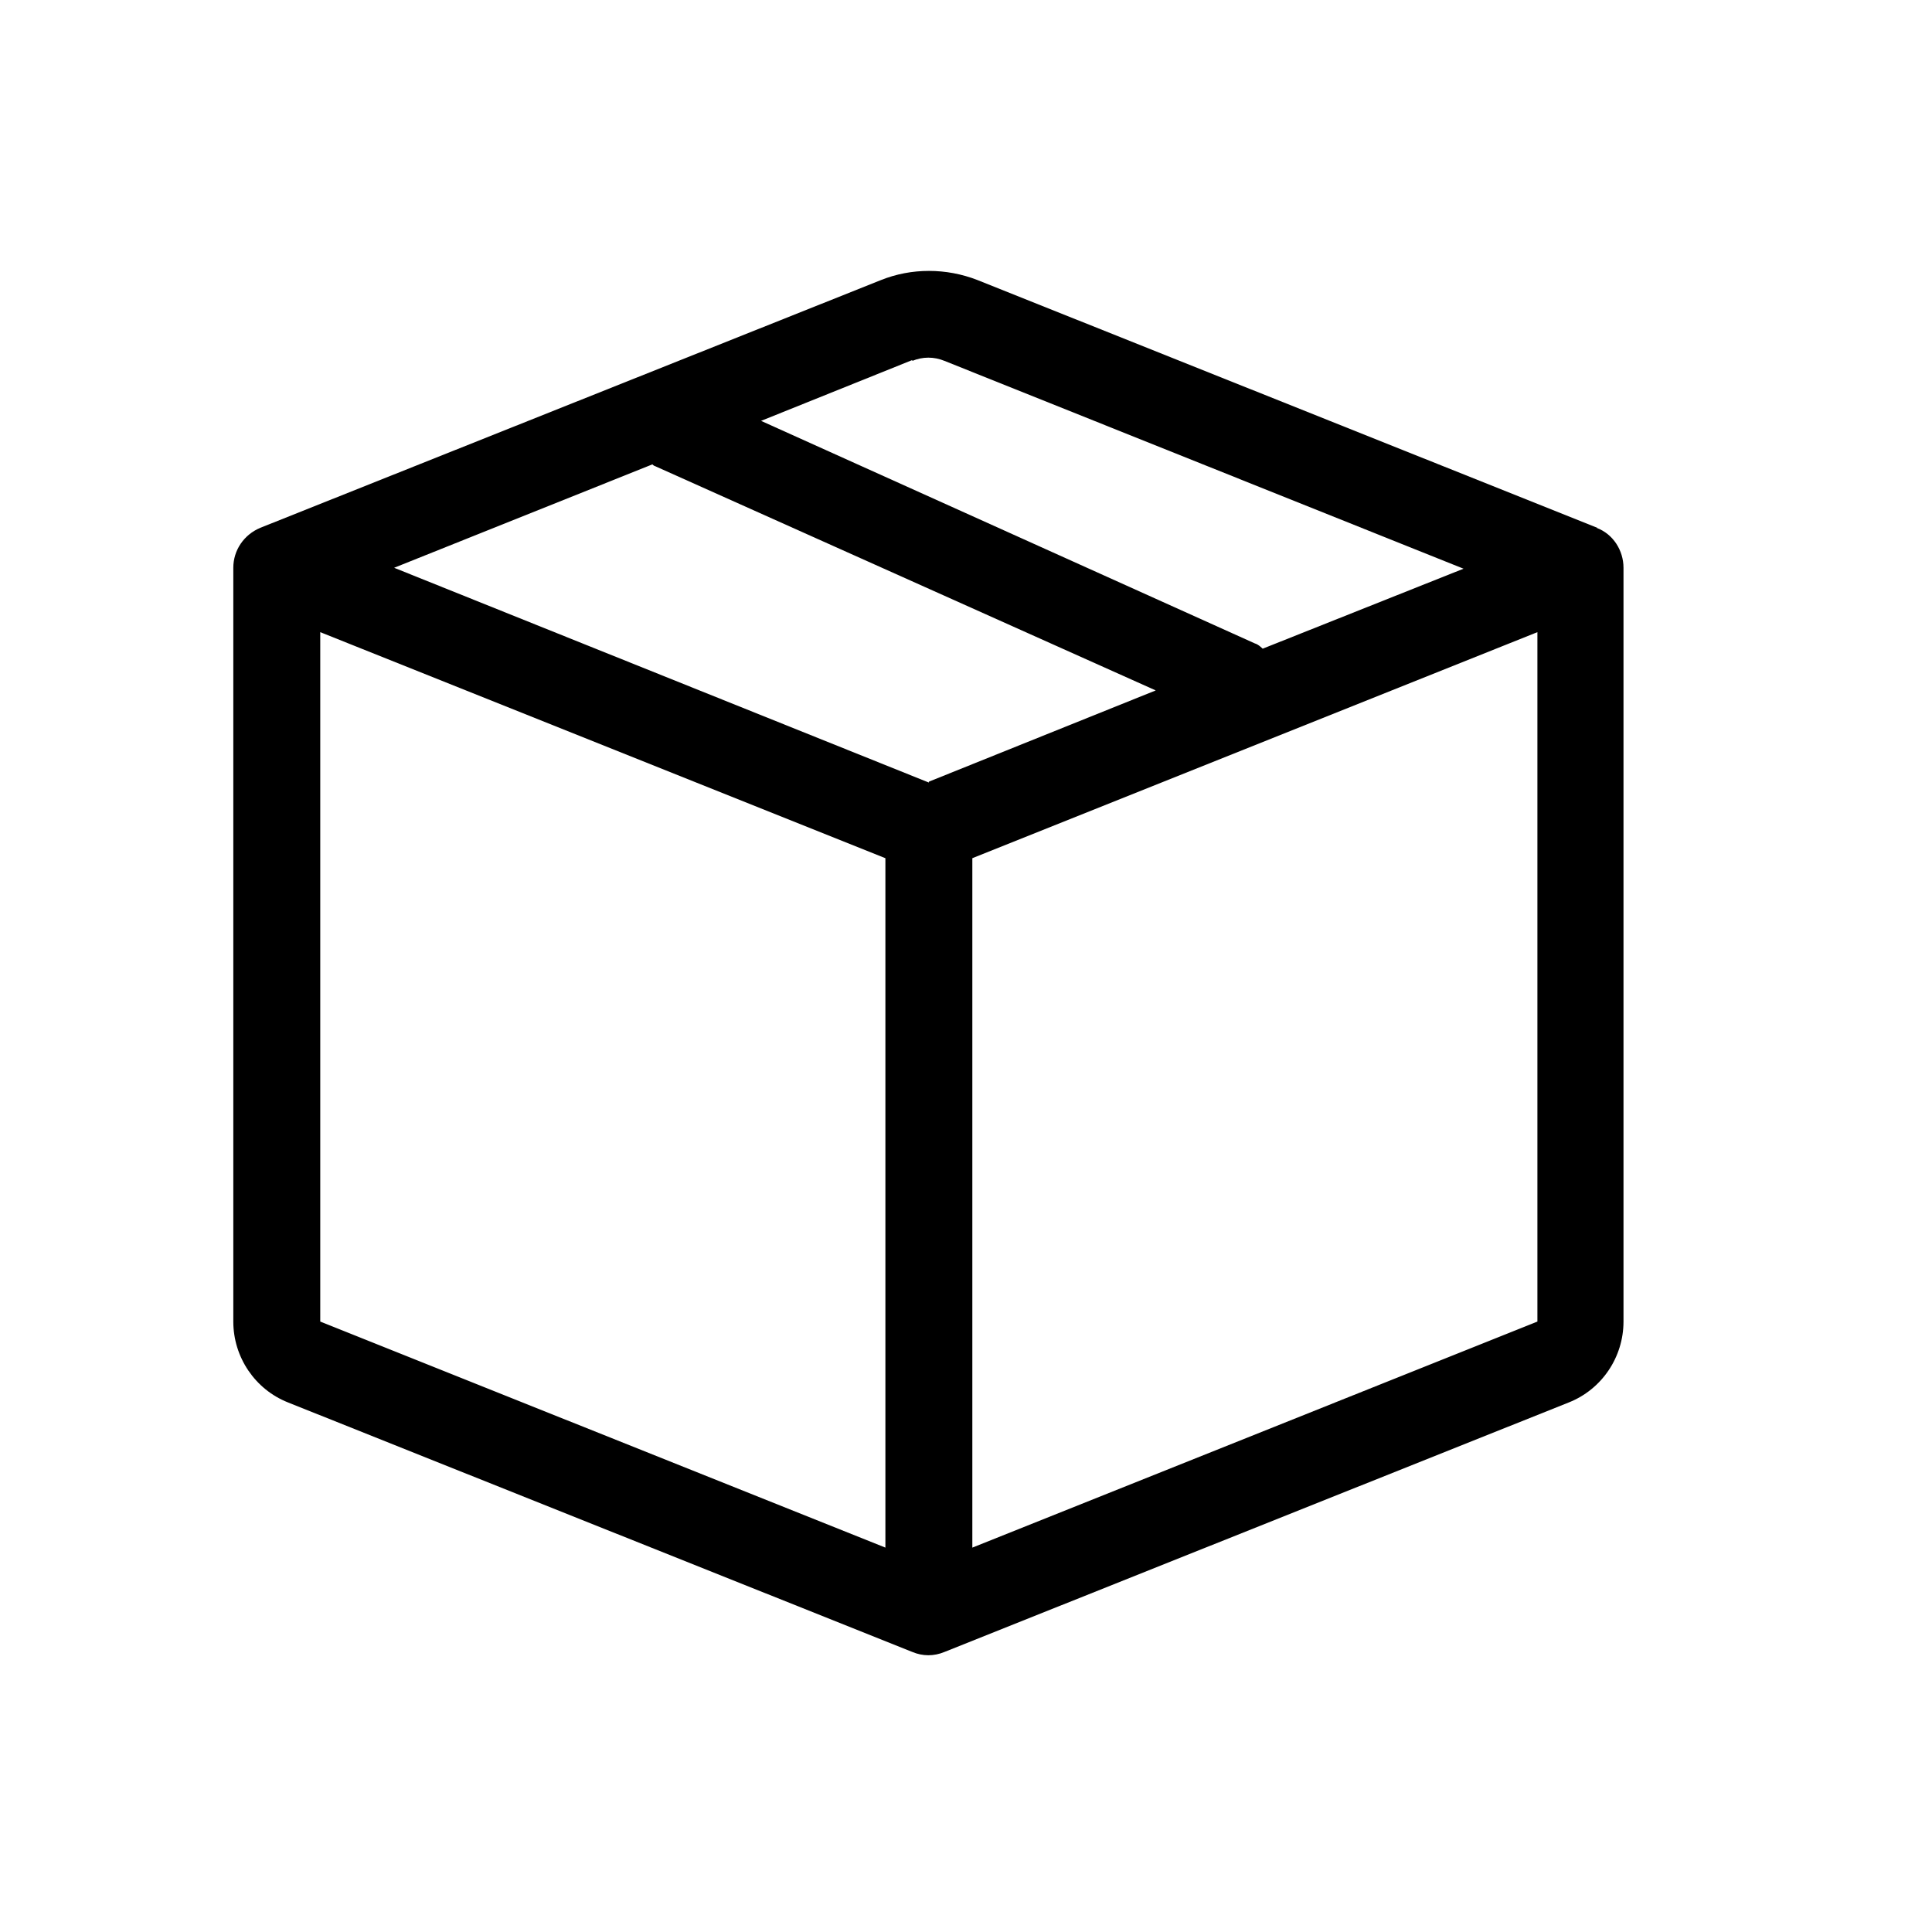 <svg width="25" height="25" viewBox="0 0 25 25" fill="none" xmlns="http://www.w3.org/2000/svg">
  <path
    d="M20.67 6.83L12.649 3.624C12.244 3.466 11.794 3.466 11.4 3.624L3.368 6.83C3.154 6.92 3.019 7.122 3.019 7.347V17.101C3.019 17.562 3.3 17.979 3.728 18.148L11.805 21.376C11.94 21.433 12.086 21.433 12.222 21.376L20.299 18.148C20.727 17.979 21.008 17.562 21.008 17.101V7.347C21.008 7.122 20.873 6.909 20.659 6.83H20.67ZM11.805 4.67C11.94 4.614 12.086 4.614 12.222 4.67L18.938 7.359L16.339 8.394C16.339 8.394 16.283 8.337 16.238 8.326L9.848 5.446L11.805 4.659V4.67ZM11.457 20.026L4.144 17.101V8.18L11.457 11.105V20.015V20.026ZM12.019 10.126L5.1 7.347L8.442 6.009C8.442 6.009 8.464 6.031 8.475 6.031L14.955 8.934L12.019 10.115V10.126ZM19.894 8.191V17.101L12.582 20.026V11.105L19.894 8.18V8.191Z"
    fill="currentColor" />
</svg>